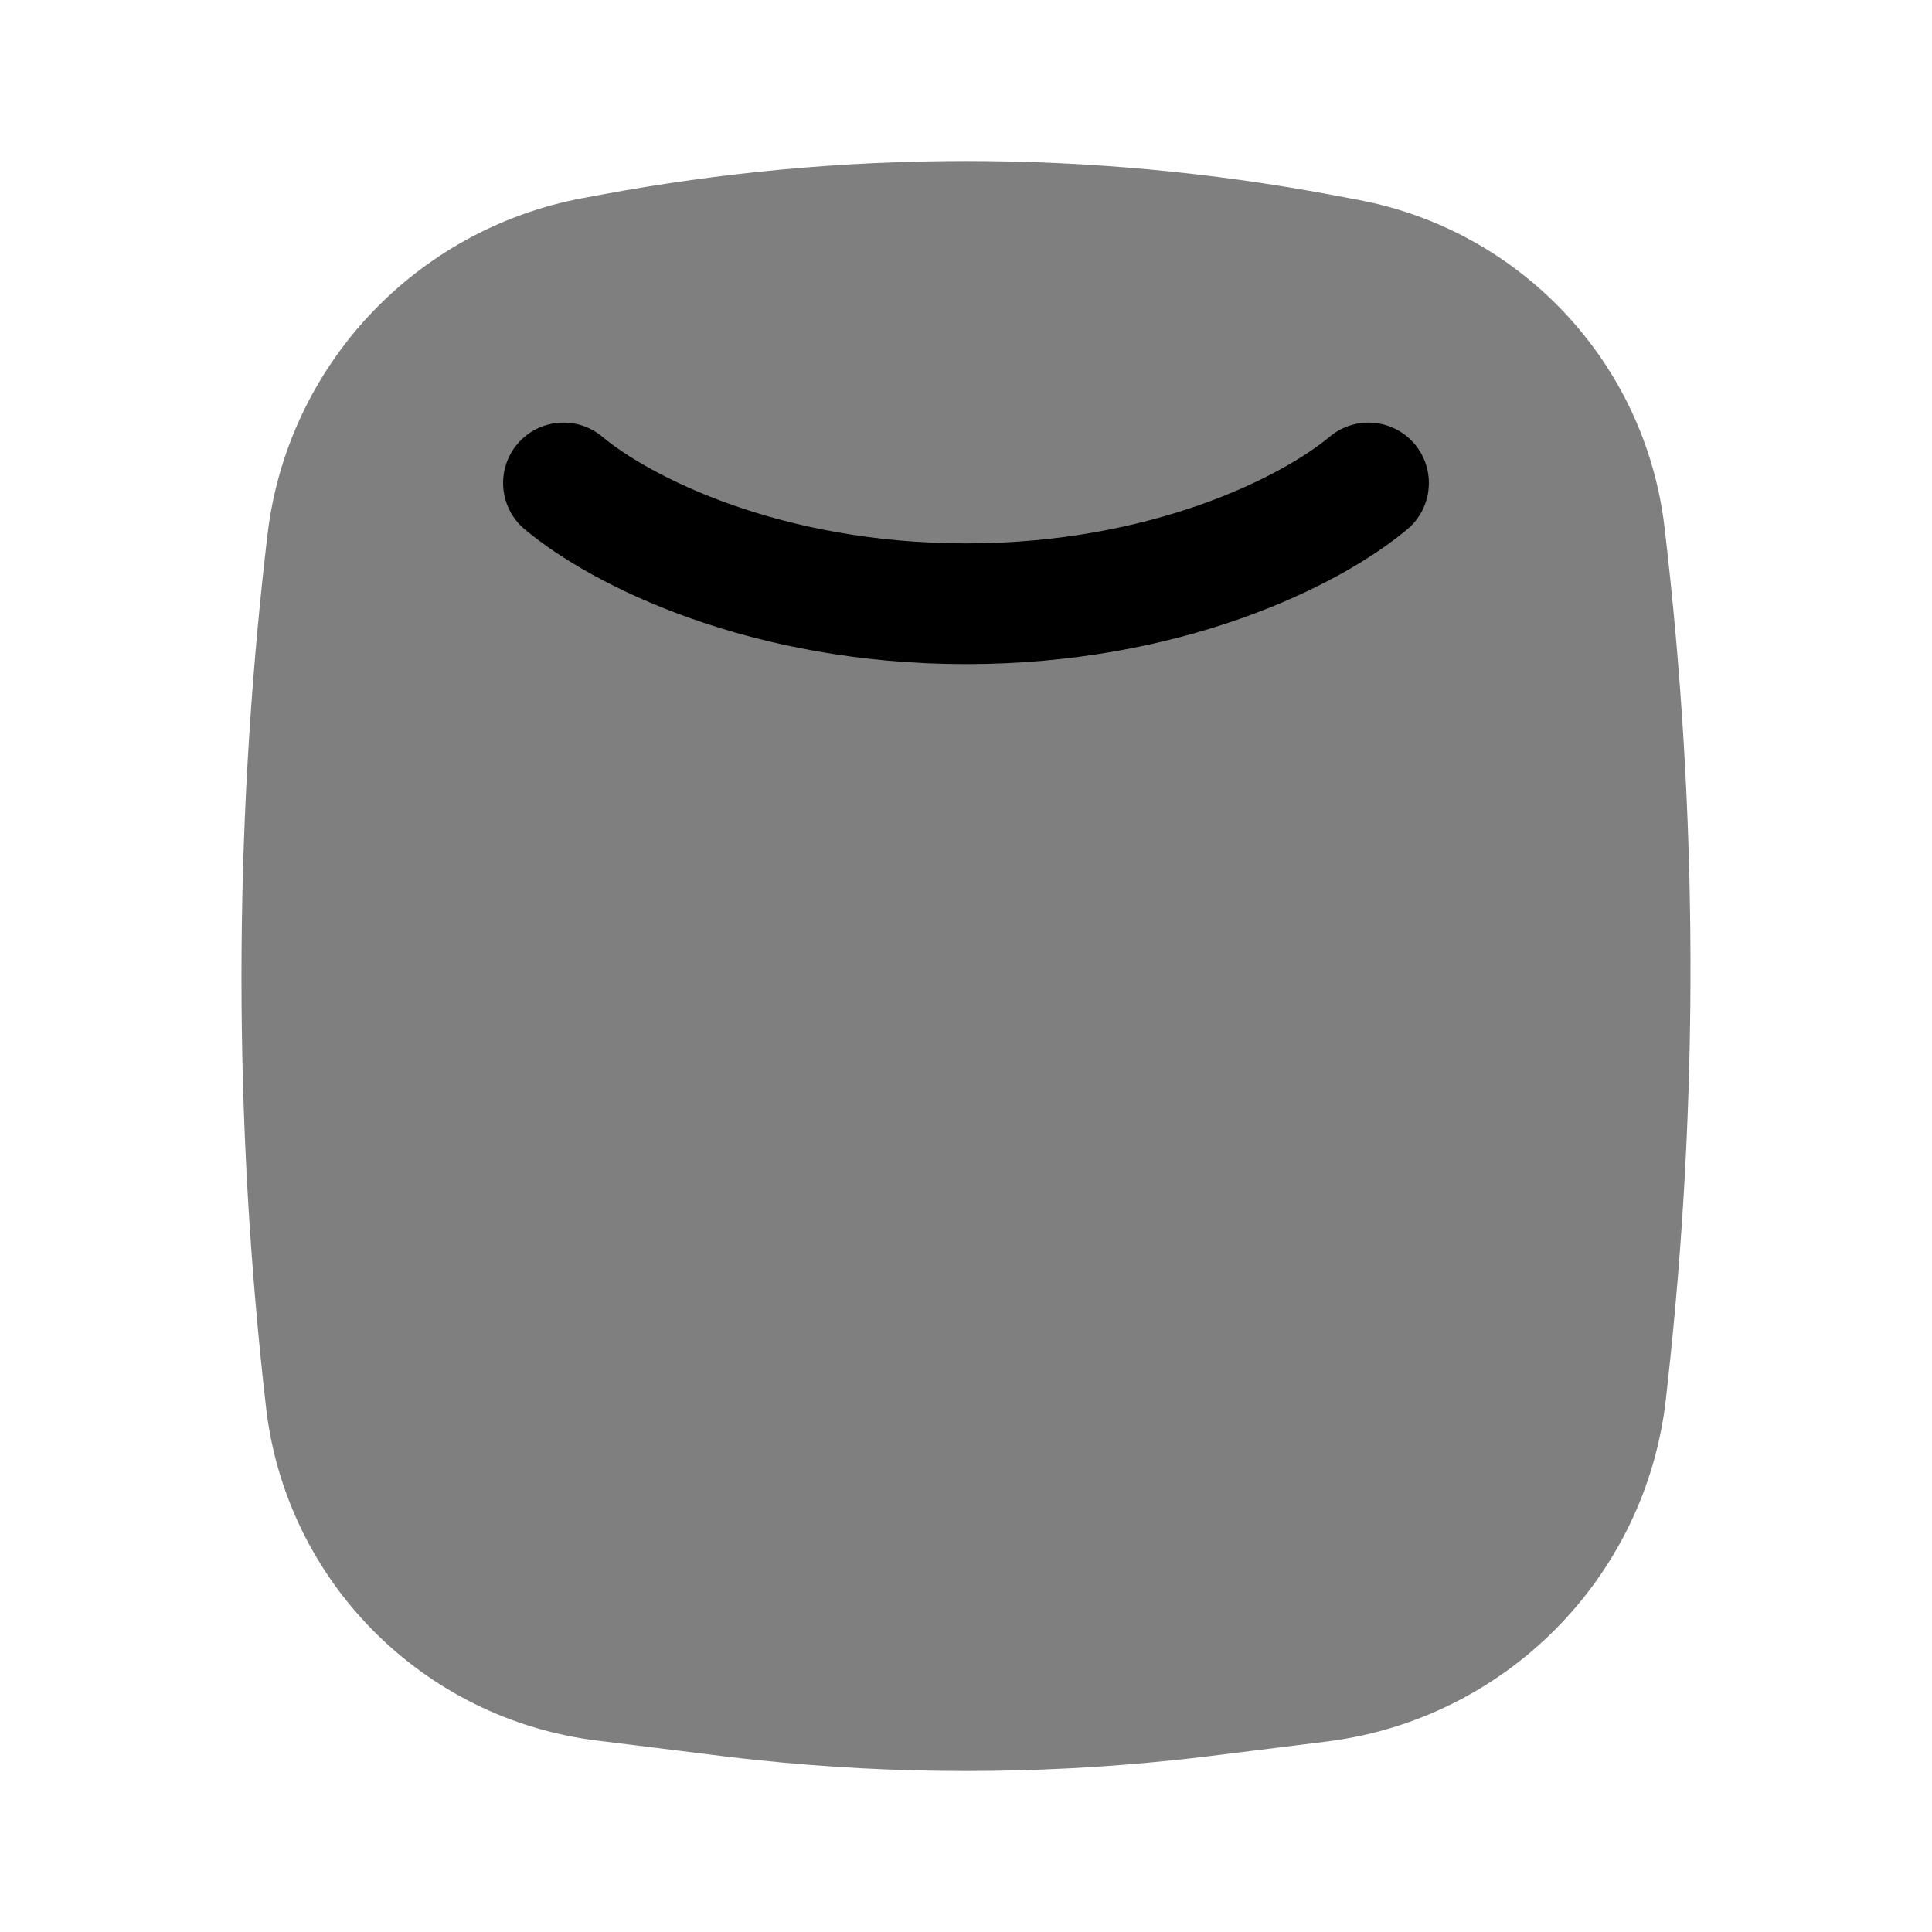 <svg width="24" height="24" viewBox="0 0 24 24" fill="none" xmlns="http://www.w3.org/2000/svg">
<path opacity="0.5" d="M7.454 2.421L7.239 2.461C5.151 2.852 3.562 4.554 3.321 6.658L3.305 6.795C2.898 10.347 2.898 13.933 3.305 17.484C3.553 19.642 5.249 21.351 7.41 21.621L8.426 21.747L8.426 21.747C8.921 21.809 9.168 21.84 9.415 21.865C11.133 22.045 12.866 22.045 14.585 21.865C14.832 21.84 15.079 21.809 15.573 21.747L15.574 21.747L16.48 21.634C18.704 21.357 20.447 19.595 20.695 17.374L20.712 17.22C21.107 13.673 21.096 10.092 20.677 6.548C20.437 4.508 18.893 2.86 16.868 2.482L16.545 2.421C13.541 1.86 10.459 1.86 7.454 2.421Z" fill="currentColor"/>
<path d="M7.482 5.425C7.164 5.159 6.691 5.201 6.425 5.518C6.159 5.836 6.201 6.309 6.518 6.575C7.38 7.297 9.344 8.25 12 8.25C14.656 8.25 16.62 7.297 17.482 6.575C17.799 6.309 17.841 5.836 17.575 5.518C17.309 5.201 16.836 5.159 16.518 5.425C15.941 5.908 14.324 6.75 12 6.75C9.676 6.75 8.059 5.908 7.482 5.425Z" fill="currentColor"/>
</svg>
